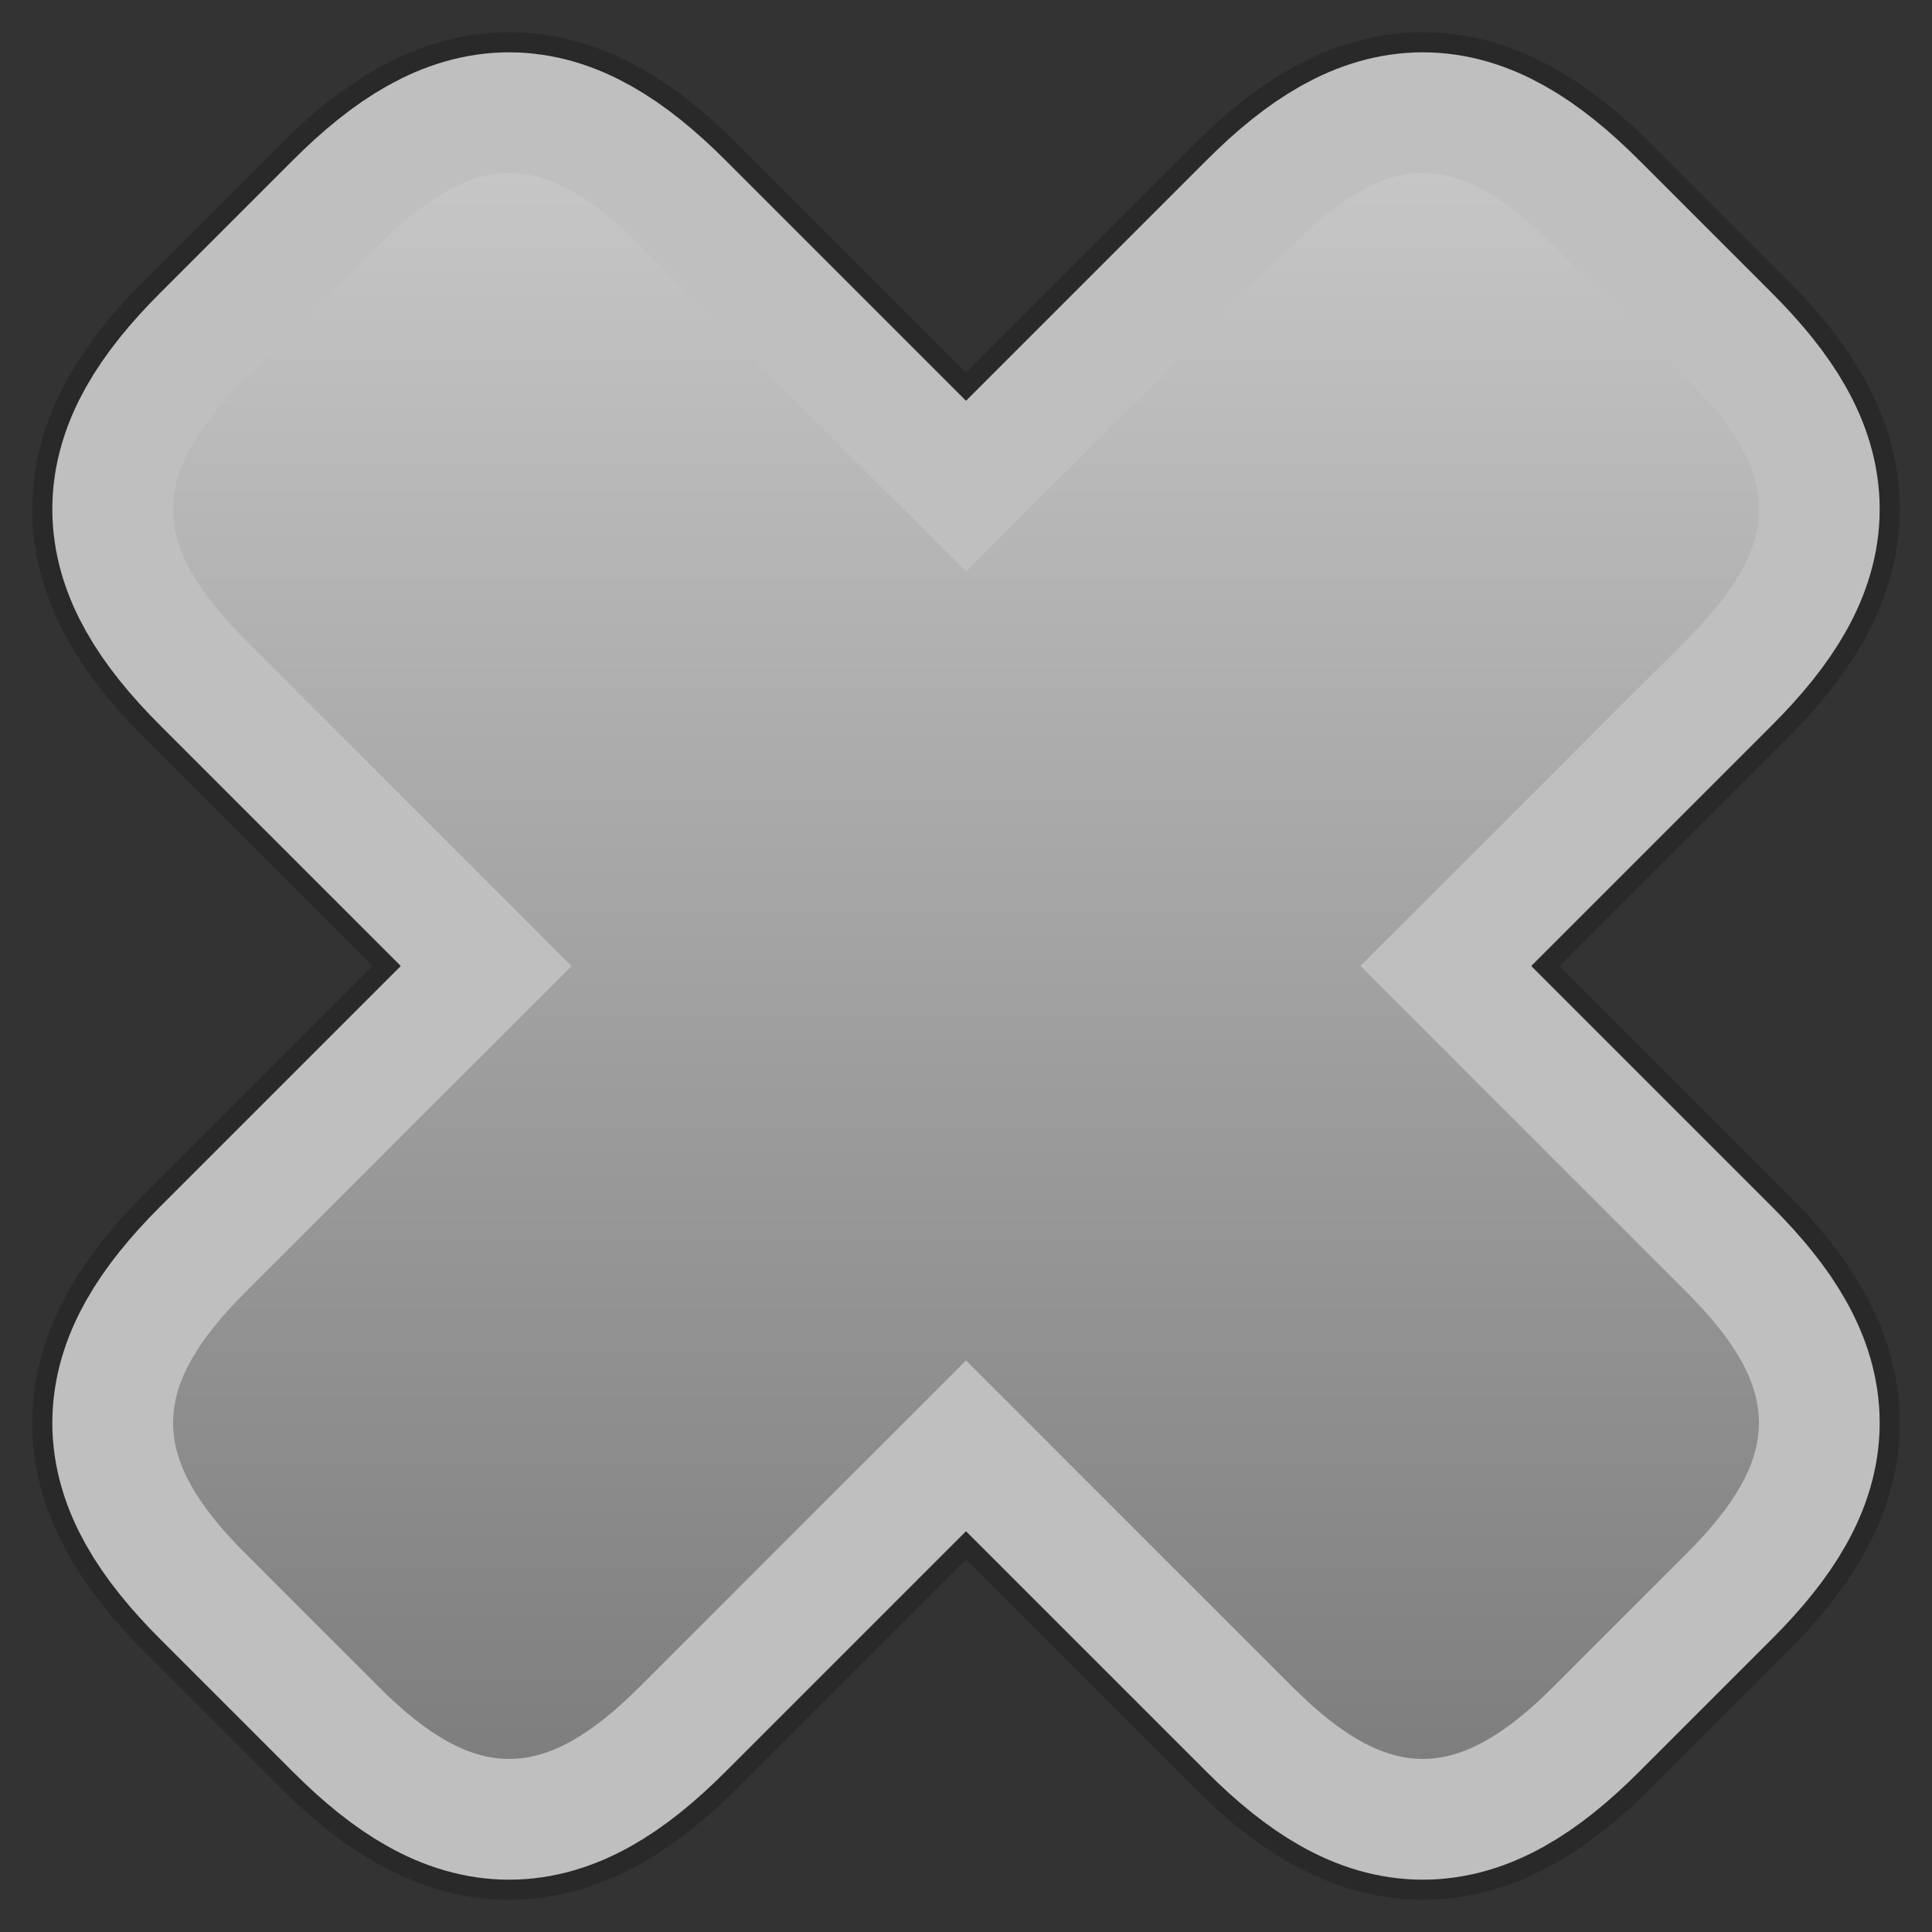 <svg
	xmlns="http://www.w3.org/2000/svg"
	xmlns:xlink="http://www.w3.org/1999/xlink"
	width="48" height="48">
	<rect width="100%" height="100%" fill="#333333" stroke="none"/>
	<defs>
		<linearGradient id="b" x1="0" x2="0" y1="0" y2="1">
			<stop offset="0%" stop-color="#C7C7C7"/>
			<stop offset="100%" stop-color="#7D7D7D"/>
		</linearGradient>
		<path id="a" d="m6.1 9.4 3.3-3.3c2.4-2.4 4.1-2.4 6.5 0l8.1 8.1 8.1-8.1c2.4-2.4 4.1-2.4 6.5 0l3.3 3.3c2.4 2.4 2.4 4.1 0 6.5L33.8 24l8.1 8.1c2.4 2.4 2.4 4.1 0 6.5l-3.3 3.3c-2.4 2.4-4.1 2.4-6.5 0L24 33.8l-8.1 8.1c-2.4 2.4-4.1 2.4-6.5 0l-3.3-3.3c-2.4-2.4-2.4-4.1 0-6.5l8.1-8.1-8.1-8.1c-2.4-2.4-2.4-4.1 0-6.5z"/>
	</defs>
	<use xlink:href="#a" fill="none" stroke="#000" stroke-opacity=".2" stroke-width="7"/>
	<use xlink:href="#a" fill="none" stroke="#FFF" stroke-opacity=".7" stroke-width="6"/>
	<use xlink:href="#a" fill="url(#b)"/>
</svg>